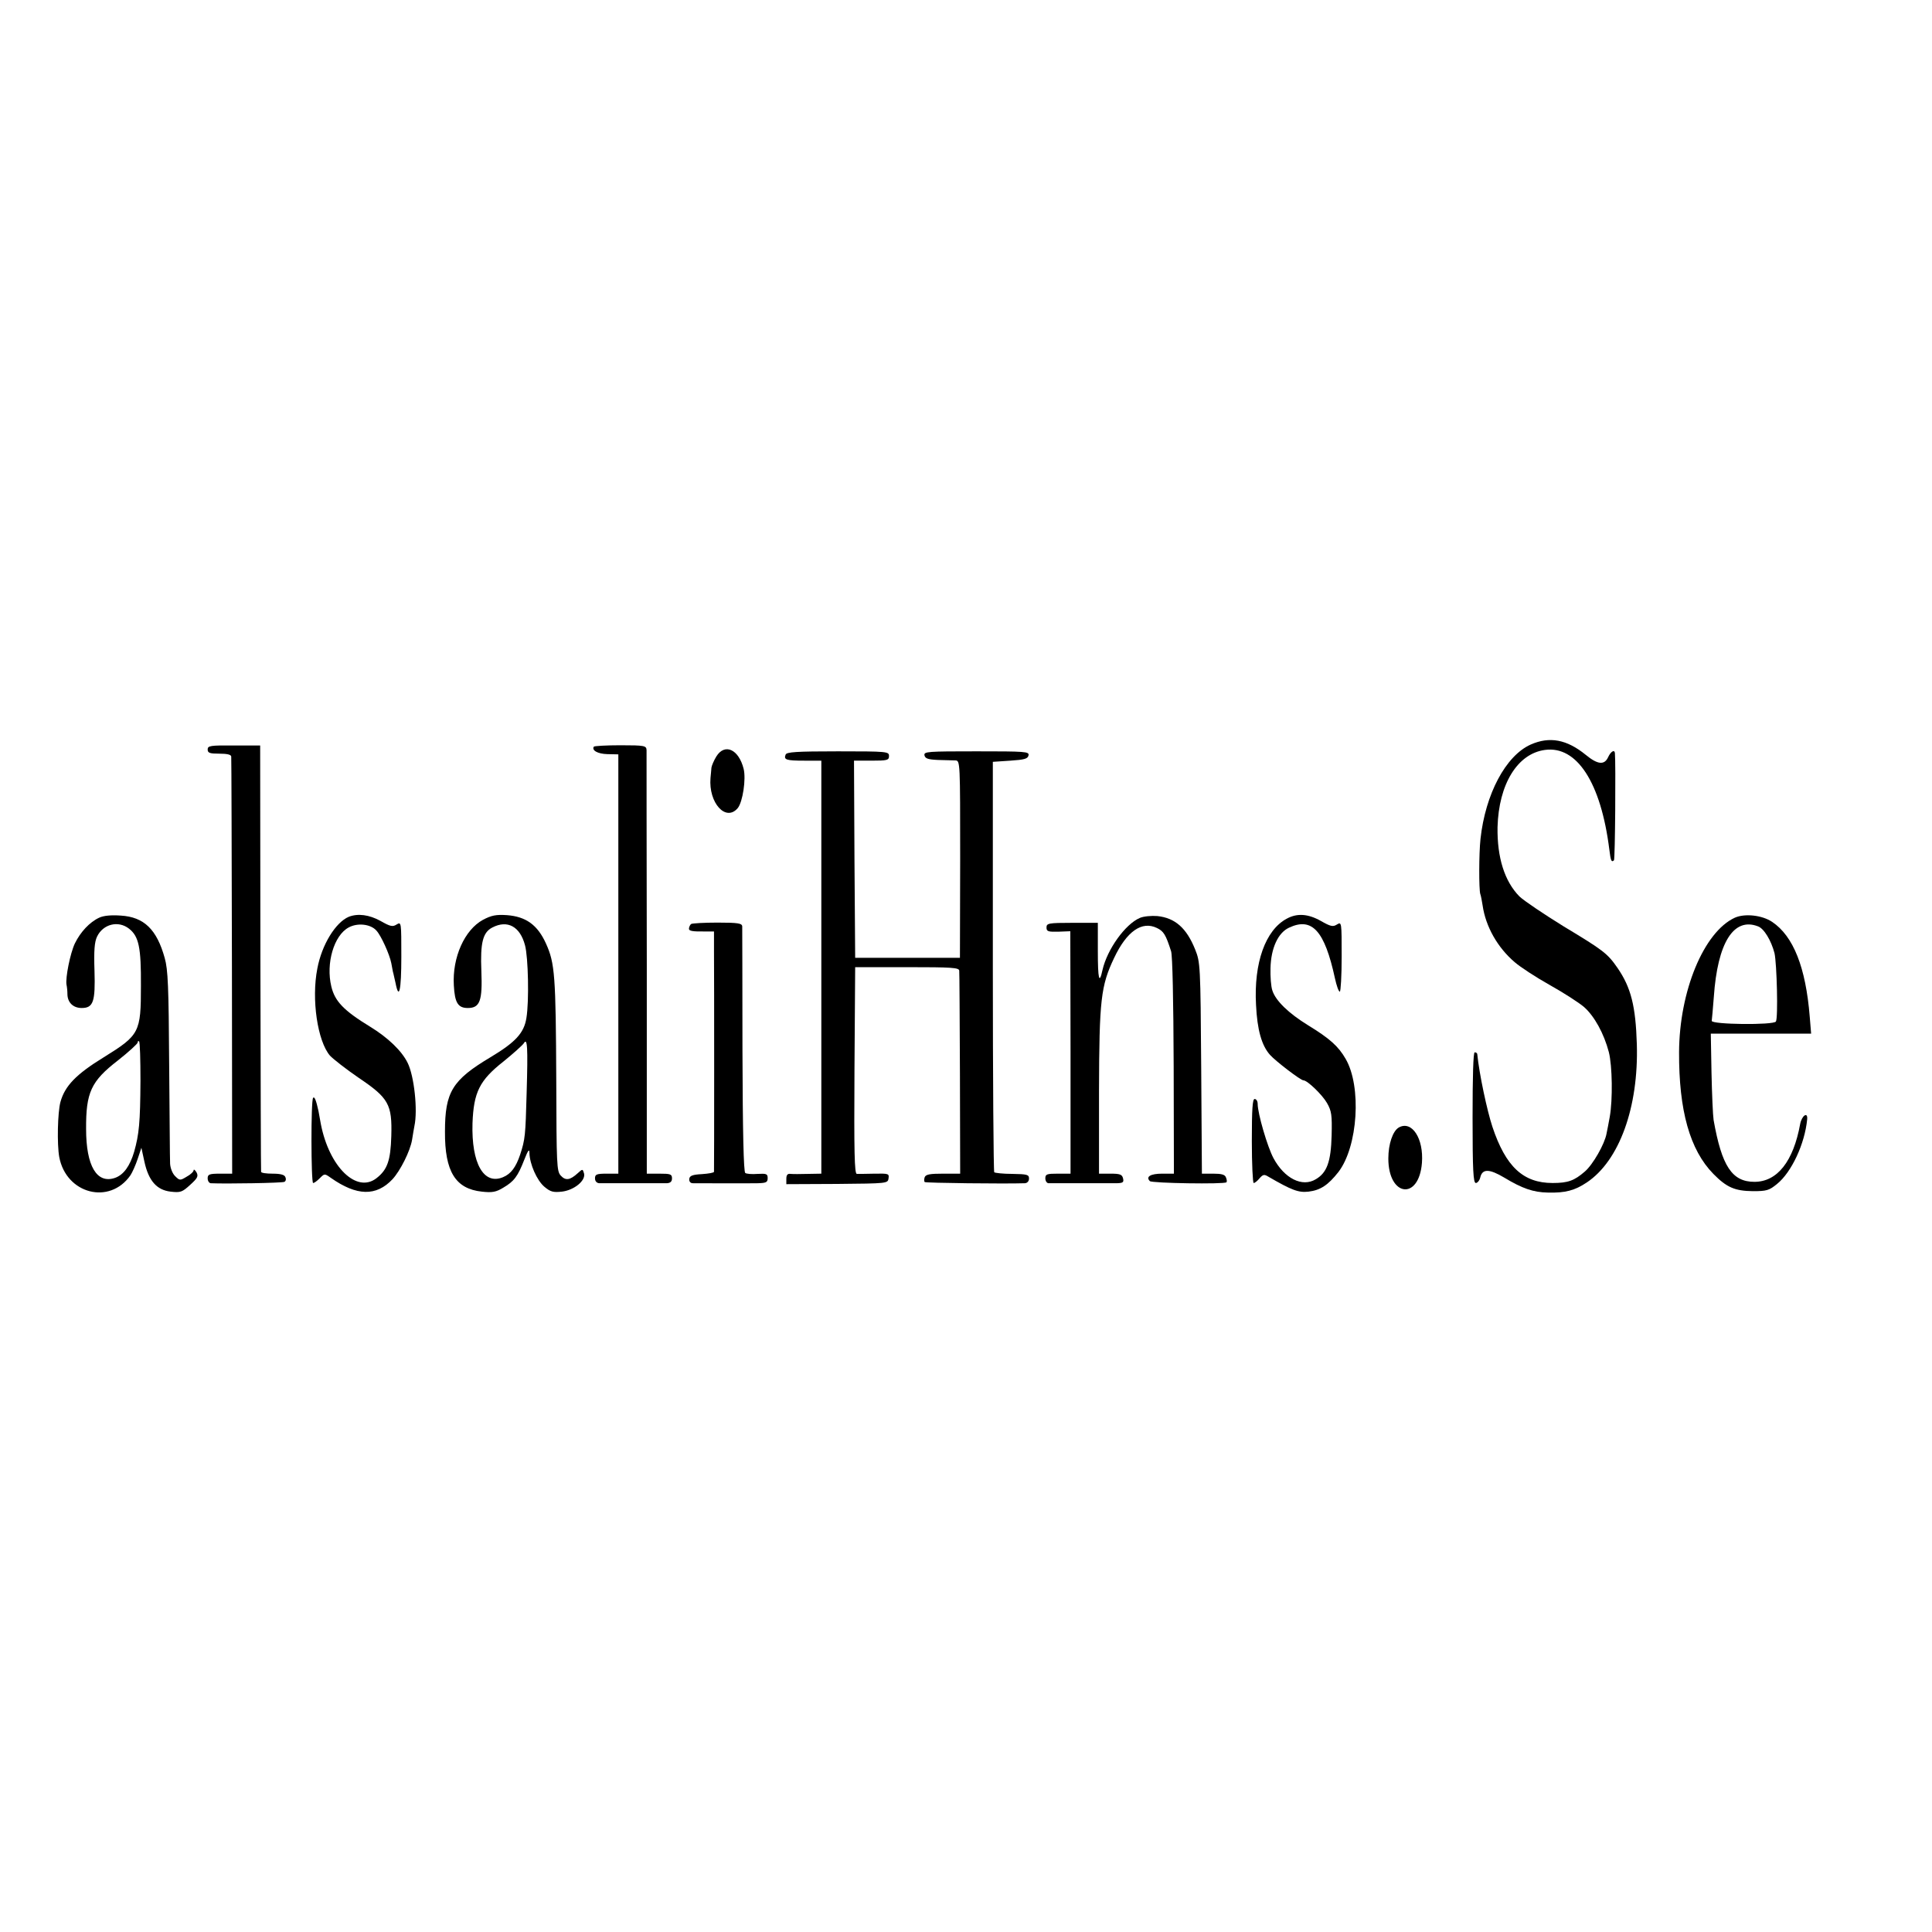 <?xml version="1.0" standalone="no"?>
<!DOCTYPE svg PUBLIC "-//W3C//DTD SVG 20010904//EN"
 "http://www.w3.org/TR/2001/REC-SVG-20010904/DTD/svg10.dtd">
<svg version="1.0" xmlns="http://www.w3.org/2000/svg"
 width="828pt" height="828pt" viewBox="0 0 828 828"
 preserveAspectRatio="xMidYMid meet">
<g transform="translate(0,828) scale(0.1,-0.1)"
fill="#000000" stroke="none">
<path d="M6560 5089 c-107 -48 -194 -212 -215 -404 -7 -64 -7 -217 -1 -236 3
-8 7 -30 10 -49 13 -91 64 -181 138 -244 23 -20 90 -64 149 -97 59 -33 126
-76 148 -95 44 -39 85 -113 106 -193 15 -59 17 -204 4 -277 -5 -27 -11 -60
-14 -73 -8 -44 -58 -132 -93 -162 -45 -39 -72 -49 -138 -49 -126 0 -201 70
-258 241 -23 70 -56 224 -65 312 -1 4 -5 7 -11 7 -6 0 -9 -103 -9 -280 0 -225
3 -280 14 -280 7 0 16 11 19 24 9 38 39 37 103 -1 76 -46 124 -63 187 -64 74
-2 115 9 166 43 140 93 223 323 215 593 -5 163 -25 243 -83 327 -43 62 -60 75
-231 178 -84 52 -169 109 -189 128 -64 65 -96 167 -94 297 5 184 85 315 203
331 137 19 240 -140 276 -426 6 -49 9 -57 20 -47 5 5 8 417 4 460 -2 16 -18 6
-29 -18 -16 -35 -45 -32 -96 10 -81 66 -155 80 -236 44z"/>
<path d="M890 5068 c0 -15 9 -18 50 -18 33 0 50 -4 51 -12 1 -7 2 -412 3 -901
l1 -887 -52 0 c-46 0 -53 -3 -53 -20 0 -11 6 -20 13 -21 65 -3 309 1 316 6 6
3 8 12 4 20 -3 10 -20 15 -54 15 -27 0 -50 3 -50 8 -1 4 -2 417 -3 917 l-1
910 -113 0 c-101 1 -112 -1 -112 -17z"/>
<path d="M2545 5080 c-10 -16 17 -31 58 -32 l47 -1 0 -898 0 -899 -50 0 c-43
0 -50 -3 -50 -20 0 -12 7 -20 18 -21 25 0 263 0 290 0 15 1 22 7 22 21 0 18
-7 20 -54 20 l-54 0 0 898 c-1 493 -1 906 -1 917 -1 19 -7 21 -112 21 -61 0
-112 -3 -114 -6z"/>
<path d="M3070 5038 c-11 -18 -20 -40 -21 -48 -1 -8 -2 -28 -4 -44 -9 -107 66
-190 117 -129 21 26 36 124 25 168 -21 84 -81 111 -117 53z"/>
<path d="M3367 5046 c-9 -22 2 -26 80 -26 l73 0 0 -885 0 -885 -57 -1 c-32 -1
-66 -1 -75 0 -13 2 -18 -5 -18 -21 l0 -23 217 1 c216 2 218 2 221 24 3 20 0
21 -60 20 -35 -1 -69 -1 -76 -1 -10 1 -12 93 -10 443 l3 443 223 0 c192 0 222
-2 223 -15 1 -8 2 -207 3 -442 l1 -428 -73 0 c-56 0 -74 -3 -79 -15 -3 -9 -3
-18 0 -21 4 -4 343 -8 430 -5 10 1 17 9 17 20 0 17 -8 19 -72 20 -39 0 -74 4
-77 7 -3 3 -6 400 -6 882 l0 877 75 5 c61 4 75 8 78 23 3 16 -13 17 -223 17
-210 0 -226 -1 -223 -17 3 -14 15 -18 58 -20 30 -1 64 -2 75 -2 20 -1 20 -8
20 -423 l-1 -423 -224 0 -225 0 -3 423 -2 422 75 0 c68 0 75 2 75 20 0 19 -7
20 -219 20 -179 0 -220 -3 -224 -14z"/>
<path d="M425 4347 c-41 -19 -80 -61 -104 -110 -20 -42 -41 -147 -36 -177 2
-8 4 -27 4 -42 1 -35 25 -58 61 -58 50 0 59 27 55 159 -3 87 0 124 11 147 26
54 91 70 137 34 42 -33 52 -80 51 -245 0 -200 -6 -211 -159 -306 -119 -73
-167 -123 -186 -192 -12 -45 -15 -181 -5 -236 30 -158 216 -206 305 -78 8 12
22 43 31 70 l16 48 13 -60 c18 -82 53 -121 112 -128 43 -5 50 -2 84 29 32 29
36 37 27 54 -6 10 -12 14 -12 9 0 -6 -13 -19 -30 -28 -28 -17 -30 -17 -50 3
-11 11 -20 34 -21 53 -1 17 -2 210 -4 427 -2 331 -5 405 -19 454 -34 123 -89
176 -188 182 -41 3 -74 0 -93 -9z m177 -699 c-1 -180 -6 -229 -27 -304 -18
-61 -45 -99 -82 -112 -78 -27 -124 51 -124 209 -1 157 21 205 136 294 47 37
85 72 85 77 0 6 3 8 6 5 4 -3 6 -80 6 -169z"/>
<path d="M1495 4351 c-57 -24 -116 -120 -135 -222 -26 -132 1 -311 54 -373 14
-15 69 -58 123 -95 129 -87 144 -114 140 -250 -3 -105 -17 -144 -63 -180 -85
-67 -203 47 -239 232 -3 15 -7 39 -10 55 -10 46 -17 64 -23 57 -10 -9 -9 -365
0 -365 5 0 17 9 28 20 21 21 21 21 48 2 111 -78 194 -80 264 -6 34 37 76 121
84 169 3 21 8 47 10 59 15 68 -1 215 -29 271 -25 51 -84 108 -161 155 -113 69
-151 109 -166 172 -24 99 11 219 74 253 38 21 94 15 119 -13 20 -21 57 -103
64 -140 3 -15 6 -31 7 -37 2 -5 6 -27 11 -47 15 -77 25 -34 25 112 0 148 0
150 -20 138 -17 -11 -27 -9 -69 15 -49 27 -97 33 -136 18z"/>
<path d="M2070 4338 c-79 -43 -132 -161 -125 -281 4 -75 18 -97 60 -97 52 0
63 31 58 158 -5 121 6 166 47 187 65 34 119 4 140 -76 14 -51 18 -241 6 -312
-10 -64 -47 -104 -154 -168 -164 -98 -195 -149 -195 -319 -1 -171 45 -245 158
-257 44 -5 61 -2 92 17 46 27 62 48 90 120 16 41 22 48 22 29 1 -48 32 -118
64 -145 26 -22 38 -25 75 -21 52 6 103 47 95 78 -6 20 -6 20 -27 1 -33 -30
-52 -33 -73 -10 -17 19 -18 46 -19 406 -2 452 -6 504 -44 588 -36 80 -86 116
-168 122 -46 3 -66 -1 -102 -20z m187 -743 c-5 -181 -6 -197 -28 -264 -18 -53
-39 -82 -73 -96 -83 -35 -136 59 -131 231 5 133 30 184 133 265 42 34 81 69
87 78 15 25 18 -13 12 -214z"/>
<path d="M4885 4346 c-63 -27 -140 -135 -160 -223 -14 -65 -20 -39 -20 80 l0
122 -110 0 c-102 0 -110 -2 -110 -20 0 -17 7 -19 51 -18 l51 2 1 -520 0 -519
-54 0 c-47 0 -54 -2 -54 -20 0 -11 6 -20 13 -21 17 0 256 0 294 0 26 1 30 4
26 21 -4 17 -14 20 -54 20 l-49 0 0 353 c1 394 8 452 65 572 54 114 119 159
183 128 29 -14 38 -28 61 -100 6 -20 10 -208 11 -493 l1 -460 -50 0 c-50 0
-72 -13 -53 -32 9 -9 319 -14 328 -5 3 2 2 12 -2 21 -4 12 -19 16 -55 16 l-48
0 -3 453 c-3 443 -4 453 -26 508 -37 92 -86 135 -162 143 -25 2 -59 -1 -75 -8z"/>
<path d="M5515 4343 c-92 -49 -142 -190 -132 -370 5 -106 24 -174 60 -214 23
-26 131 -109 143 -109 17 0 81 -62 101 -97 20 -35 22 -52 20 -139 -3 -113 -20
-160 -68 -188 -58 -35 -134 3 -181 90 -26 48 -68 192 -68 233 0 12 -6 21 -13
21 -9 0 -12 -42 -12 -180 0 -99 4 -180 8 -180 5 0 16 9 25 20 15 17 20 18 38
7 100 -58 129 -69 172 -64 51 6 84 28 128 84 84 109 100 367 31 485 -31 54
-68 87 -161 144 -83 51 -139 105 -153 149 -6 17 -9 60 -8 96 2 85 32 151 79
173 99 47 153 -13 197 -216 7 -32 16 -58 21 -58 4 0 8 68 8 150 0 148 0 150
-20 138 -17 -11 -27 -9 -69 15 -55 31 -102 34 -146 10z"/>
<path d="M7435 4347 c-133 -61 -238 -315 -239 -577 -1 -249 46 -418 147 -521
57 -58 92 -73 169 -74 59 0 70 3 104 31 62 50 119 172 129 277 3 34 -23 16
-30 -20 -29 -160 -98 -248 -196 -248 -96 0 -140 67 -175 265 -3 19 -7 110 -9
203 l-3 167 215 0 215 0 -6 73 c-17 211 -70 345 -161 406 -43 29 -117 37 -160
18z m99 -37 c26 -9 57 -61 71 -115 10 -44 16 -278 6 -293 -10 -16 -277 -13
-275 3 1 6 5 52 9 103 16 232 85 342 189 302z"/>
<path d="M2962 4320 c-4 -3 -8 -11 -9 -17 -3 -13 11 -16 75 -15 l32 0 0 -86
c1 -98 1 -933 0 -944 0 -4 -23 -8 -52 -10 -40 -2 -52 -7 -54 -20 -1 -11 4 -18
14 -19 29 0 235 -1 280 0 36 1 42 4 42 22 0 18 -5 20 -43 18 -24 -2 -48 0 -53
4 -7 4 -11 176 -12 524 0 285 -1 525 -1 533 -1 13 -18 16 -106 16 -58 0 -109
-3 -113 -6z"/>
<path d="M5995 3448 c-26 -15 -45 -71 -45 -133 0 -164 131 -181 144 -19 8 105
-43 183 -99 152z"/>
</g>
</svg>
